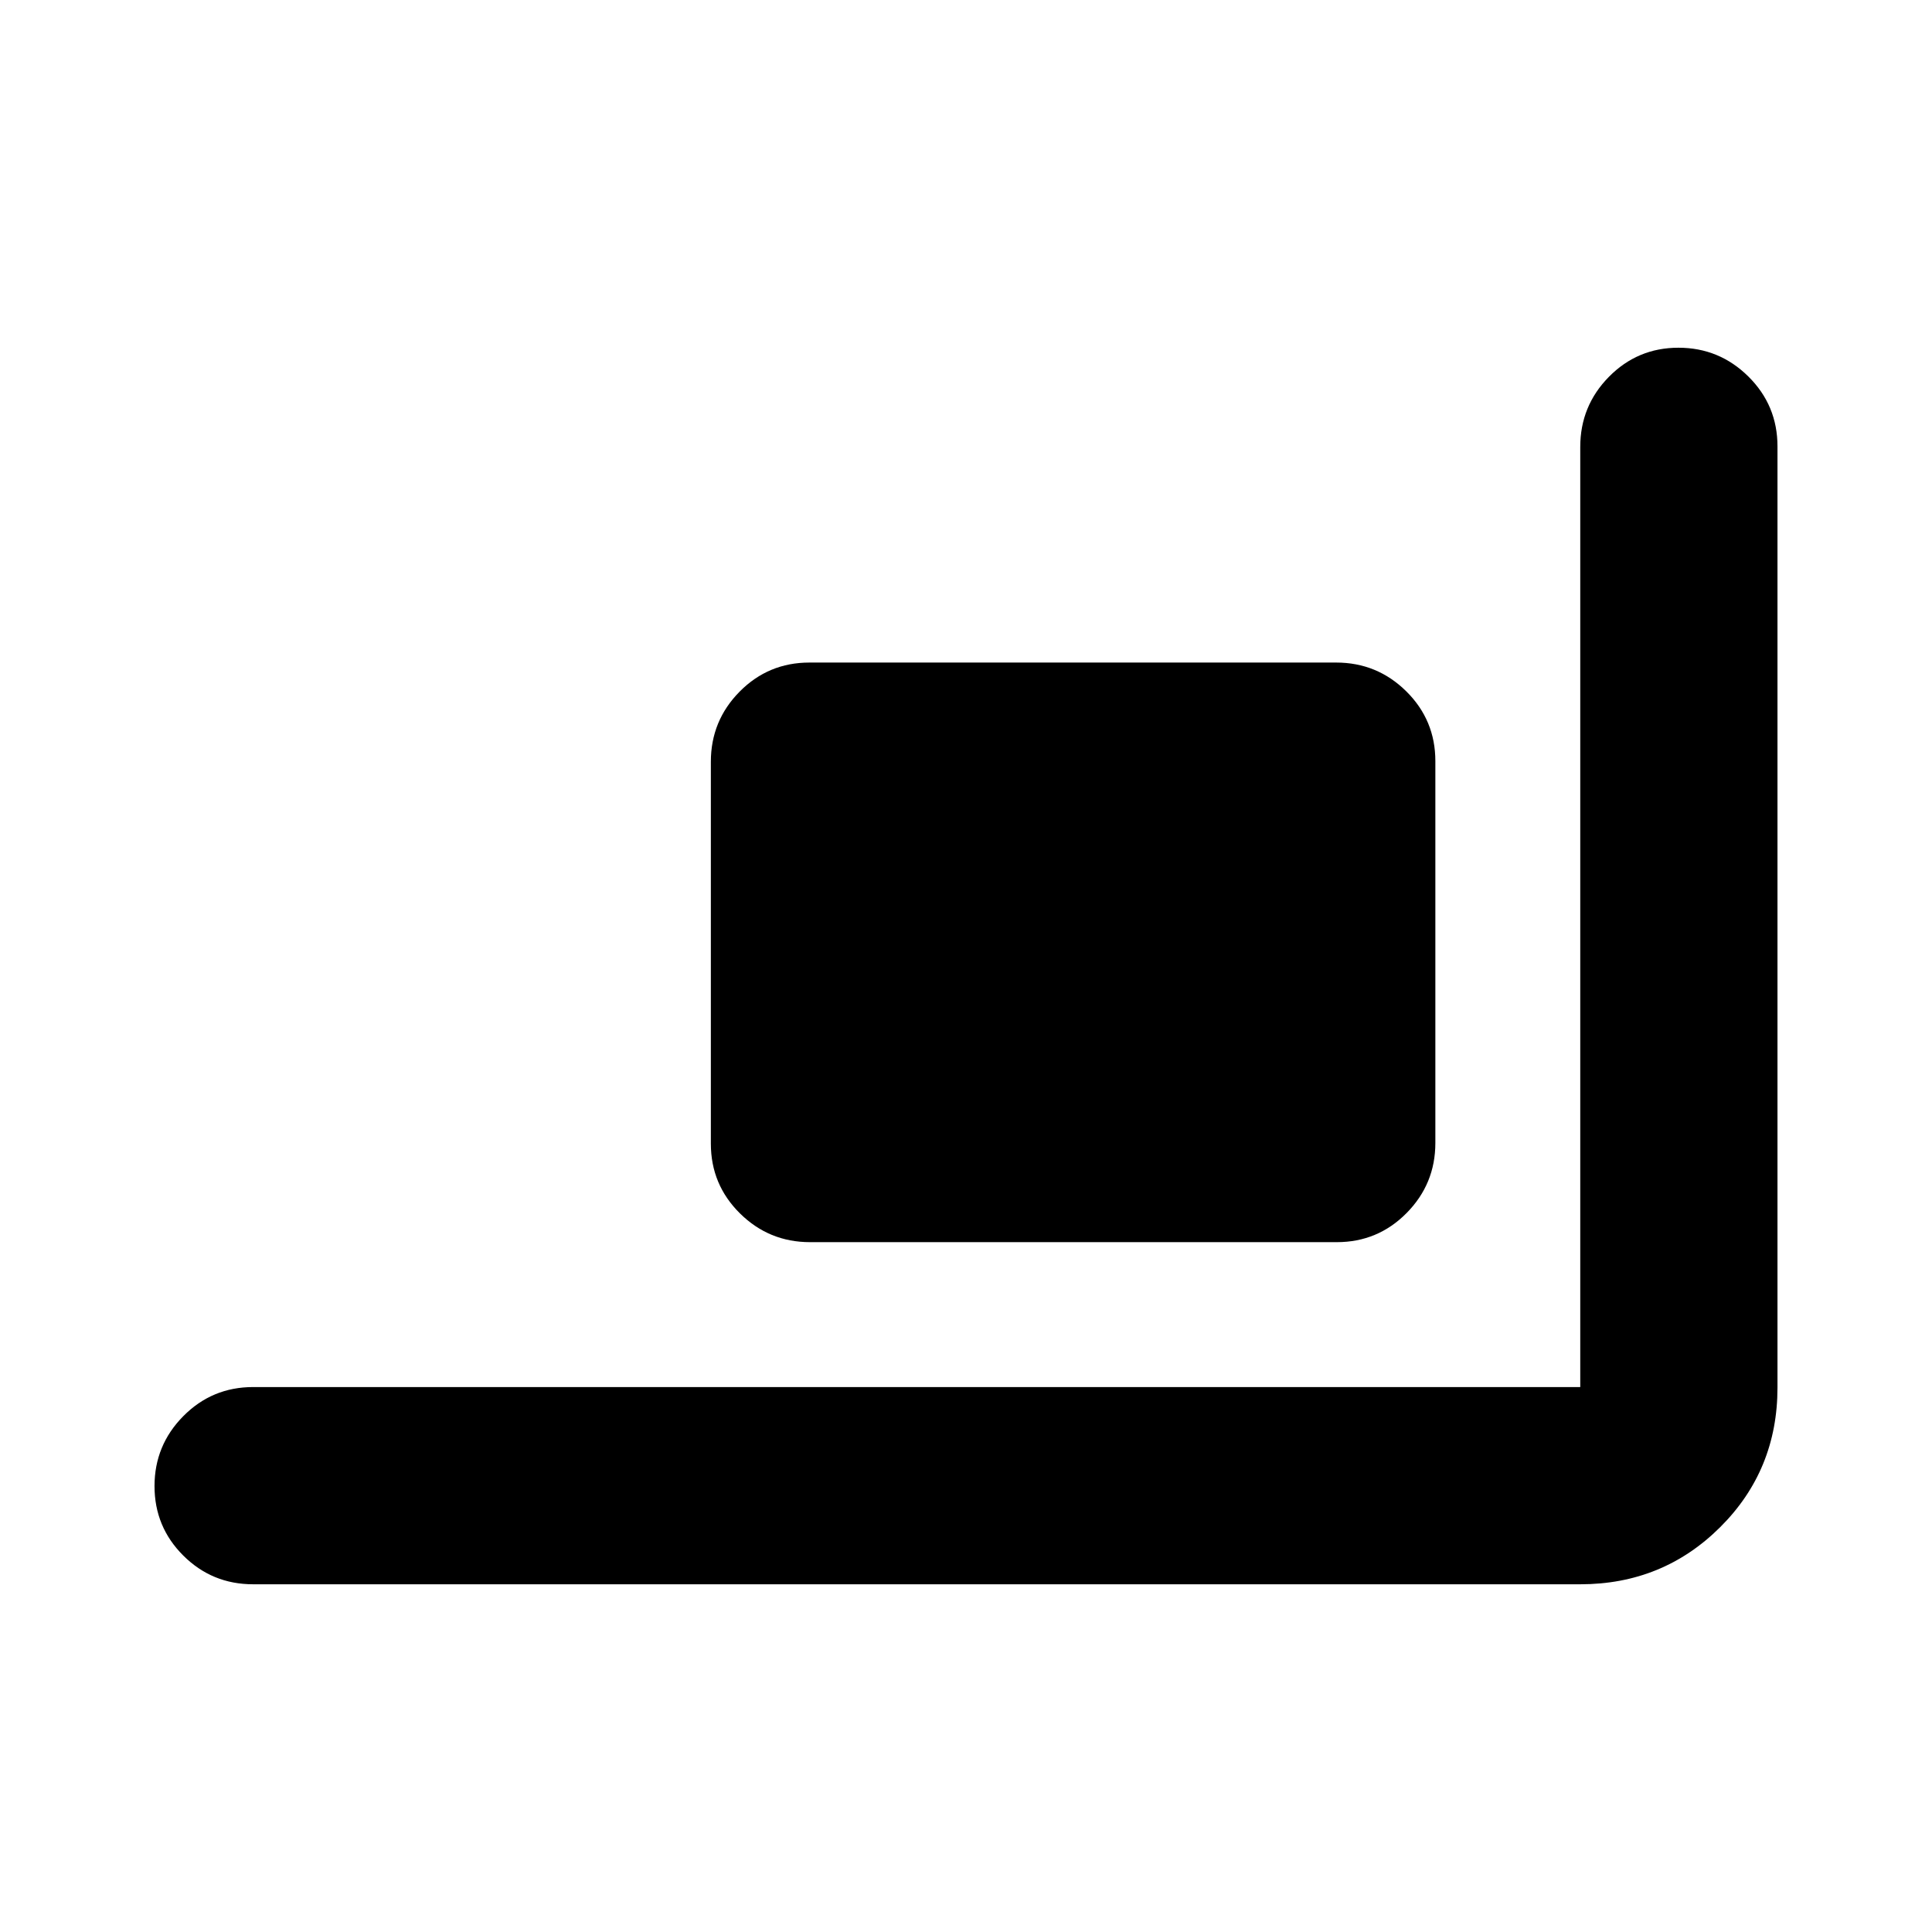 <svg xmlns="http://www.w3.org/2000/svg" height="20" viewBox="0 -960 960 960" width="20"><path d="M402.5-342.78q-20.37 0-34.83-14.3-14.45-14.29-14.45-34.66V-581.5q0-20.37 14.29-34.83 14.3-14.45 34.68-14.45h261.74q20.37 0 34.83 14.29 14.46 14.3 14.46 34.67v189.75q0 20.37-14.3 34.83-14.3 14.46-34.67 14.46H402.5Zm-276.72 170q-20.38 0-34.69-14.25-14.31-14.24-14.31-34.54 0-20.3 14.31-34.76 14.31-14.45 34.69-14.45h659.44v-467.15q0-20.37 14.24-34.83 14.25-14.46 34.55-14.46 20.29 0 34.75 14.31 14.46 14.32 14.46 34.71v467.7q0 41.02-28.5 69.37t-69.5 28.35H125.78Z"/></svg>